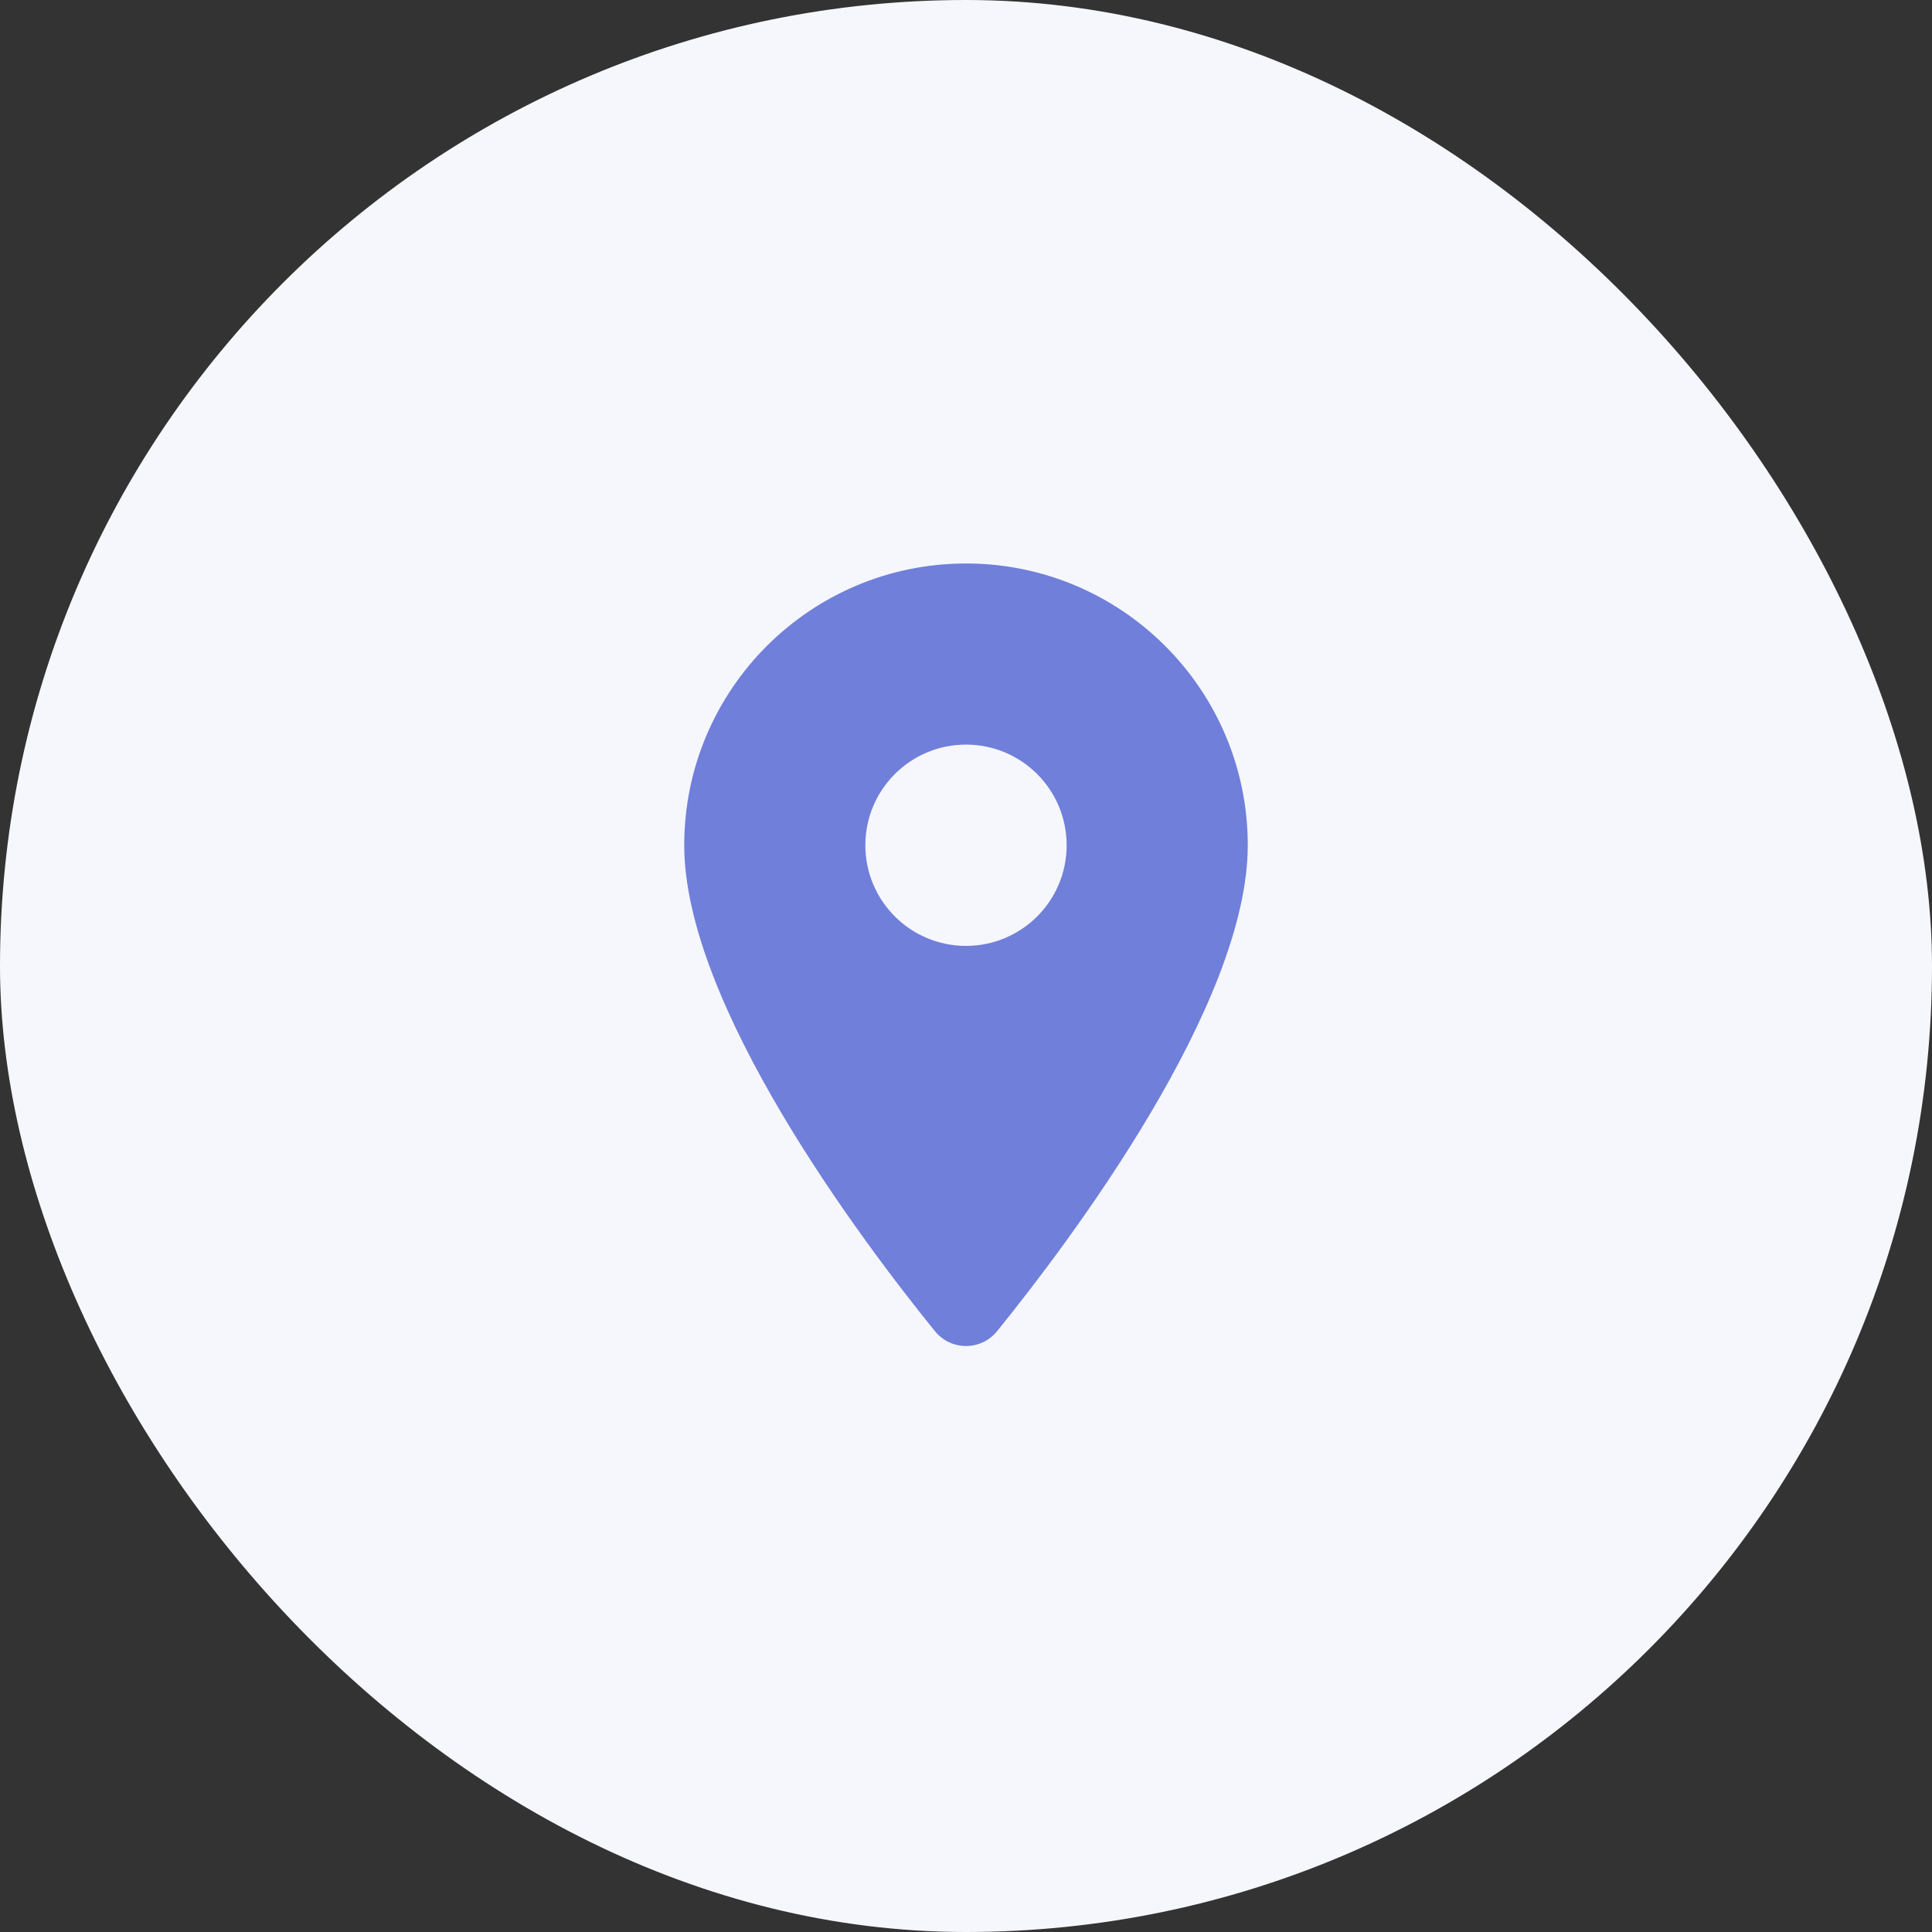 <svg width="32" height="32" viewBox="0 0 32 32" fill="none" xmlns="http://www.w3.org/2000/svg">
<rect x="0" y="0" width="32" height="32" fill="#333333" stroke="none"/>
<rect width="32" height="32" rx="16" fill="#F6F7FC"/>
<path d="M16 9.333C13.423 9.333 11.333 11.423 11.333 14C11.333 16.644 14.269 20.547 15.484 22.047C15.751 22.377 16.249 22.377 16.516 22.047C17.731 20.547 20.667 16.644 20.667 14C20.667 11.423 18.577 9.333 16 9.333ZM16 15.667C15.079 15.667 14.333 14.921 14.333 14C14.333 13.079 15.079 12.333 16 12.333C16.921 12.333 17.667 13.079 17.667 14C17.667 14.921 16.921 15.667 16 15.667Z" fill="#707FDA"/>
</svg>
